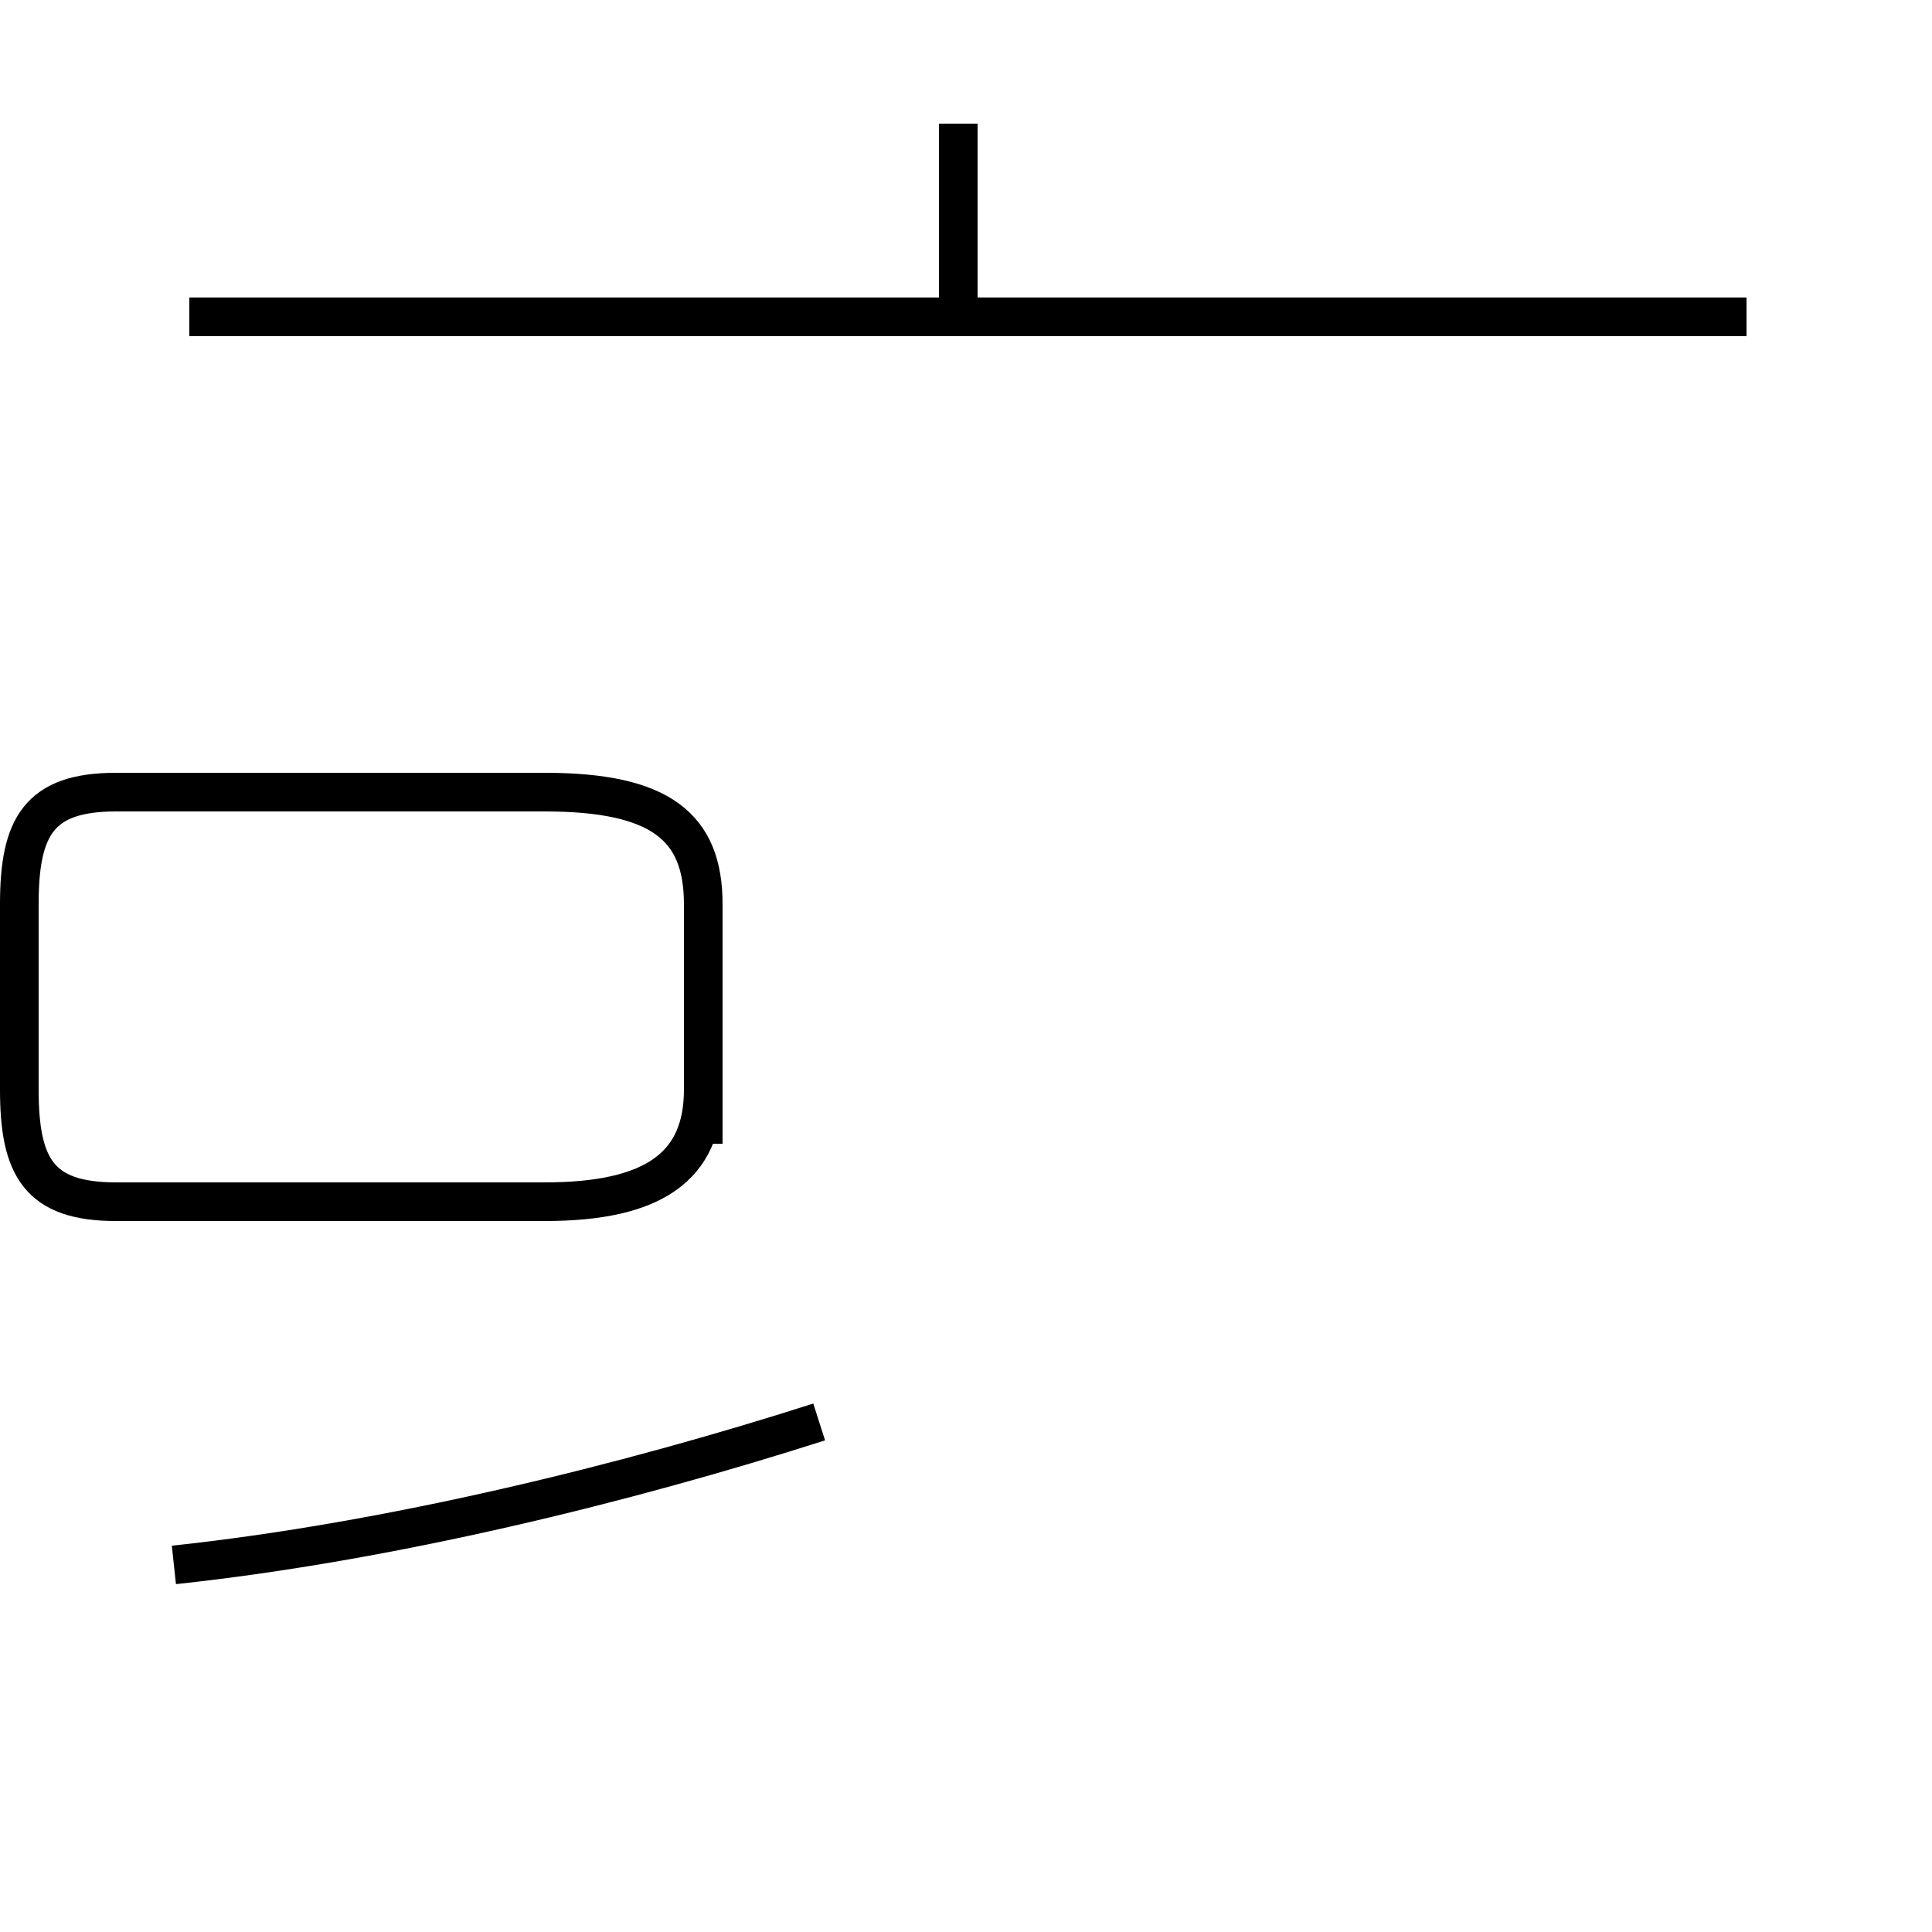 <?xml version='1.0' encoding='utf8'?>
<svg viewBox="0.0 -44.0 50.0 50.0" version="1.1" xmlns="http://www.w3.org/2000/svg">
<rect x="0.0" y="-44.0" width="50.0" height="50.0" fill="#808080" stroke="none"/>
<rect x="-1000" y="-1000" width="2000" height="2000" stroke="white" fill="white"/>
<g style="fill:none; stroke:#000000;  stroke-width:1">
<path d="M 4.5 3.5 C 10.1 4.1 16.2 5.6 21.2 7.2 M 18.2 14.4 L 18.2 20.6 C 18.2 22.6 17.1 23.5 14.1 23.5 L 3.0 23.5 C 1.0 23.5 0.5 22.6 0.5 20.6 L 0.5 15.8 C 0.5 13.8 1.0 12.9 3.0 12.9 L 14.1 12.9 C 16.9 12.9 18.2 13.8 18.2 15.8 Z M 45.2 35.8 L 4.9 35.8 M 24.8 35.8 L 24.8 40.8 M 45.2 35.8 L 4.9 35.8 " transform="scale(1, -1)" />
</g>
</svg>